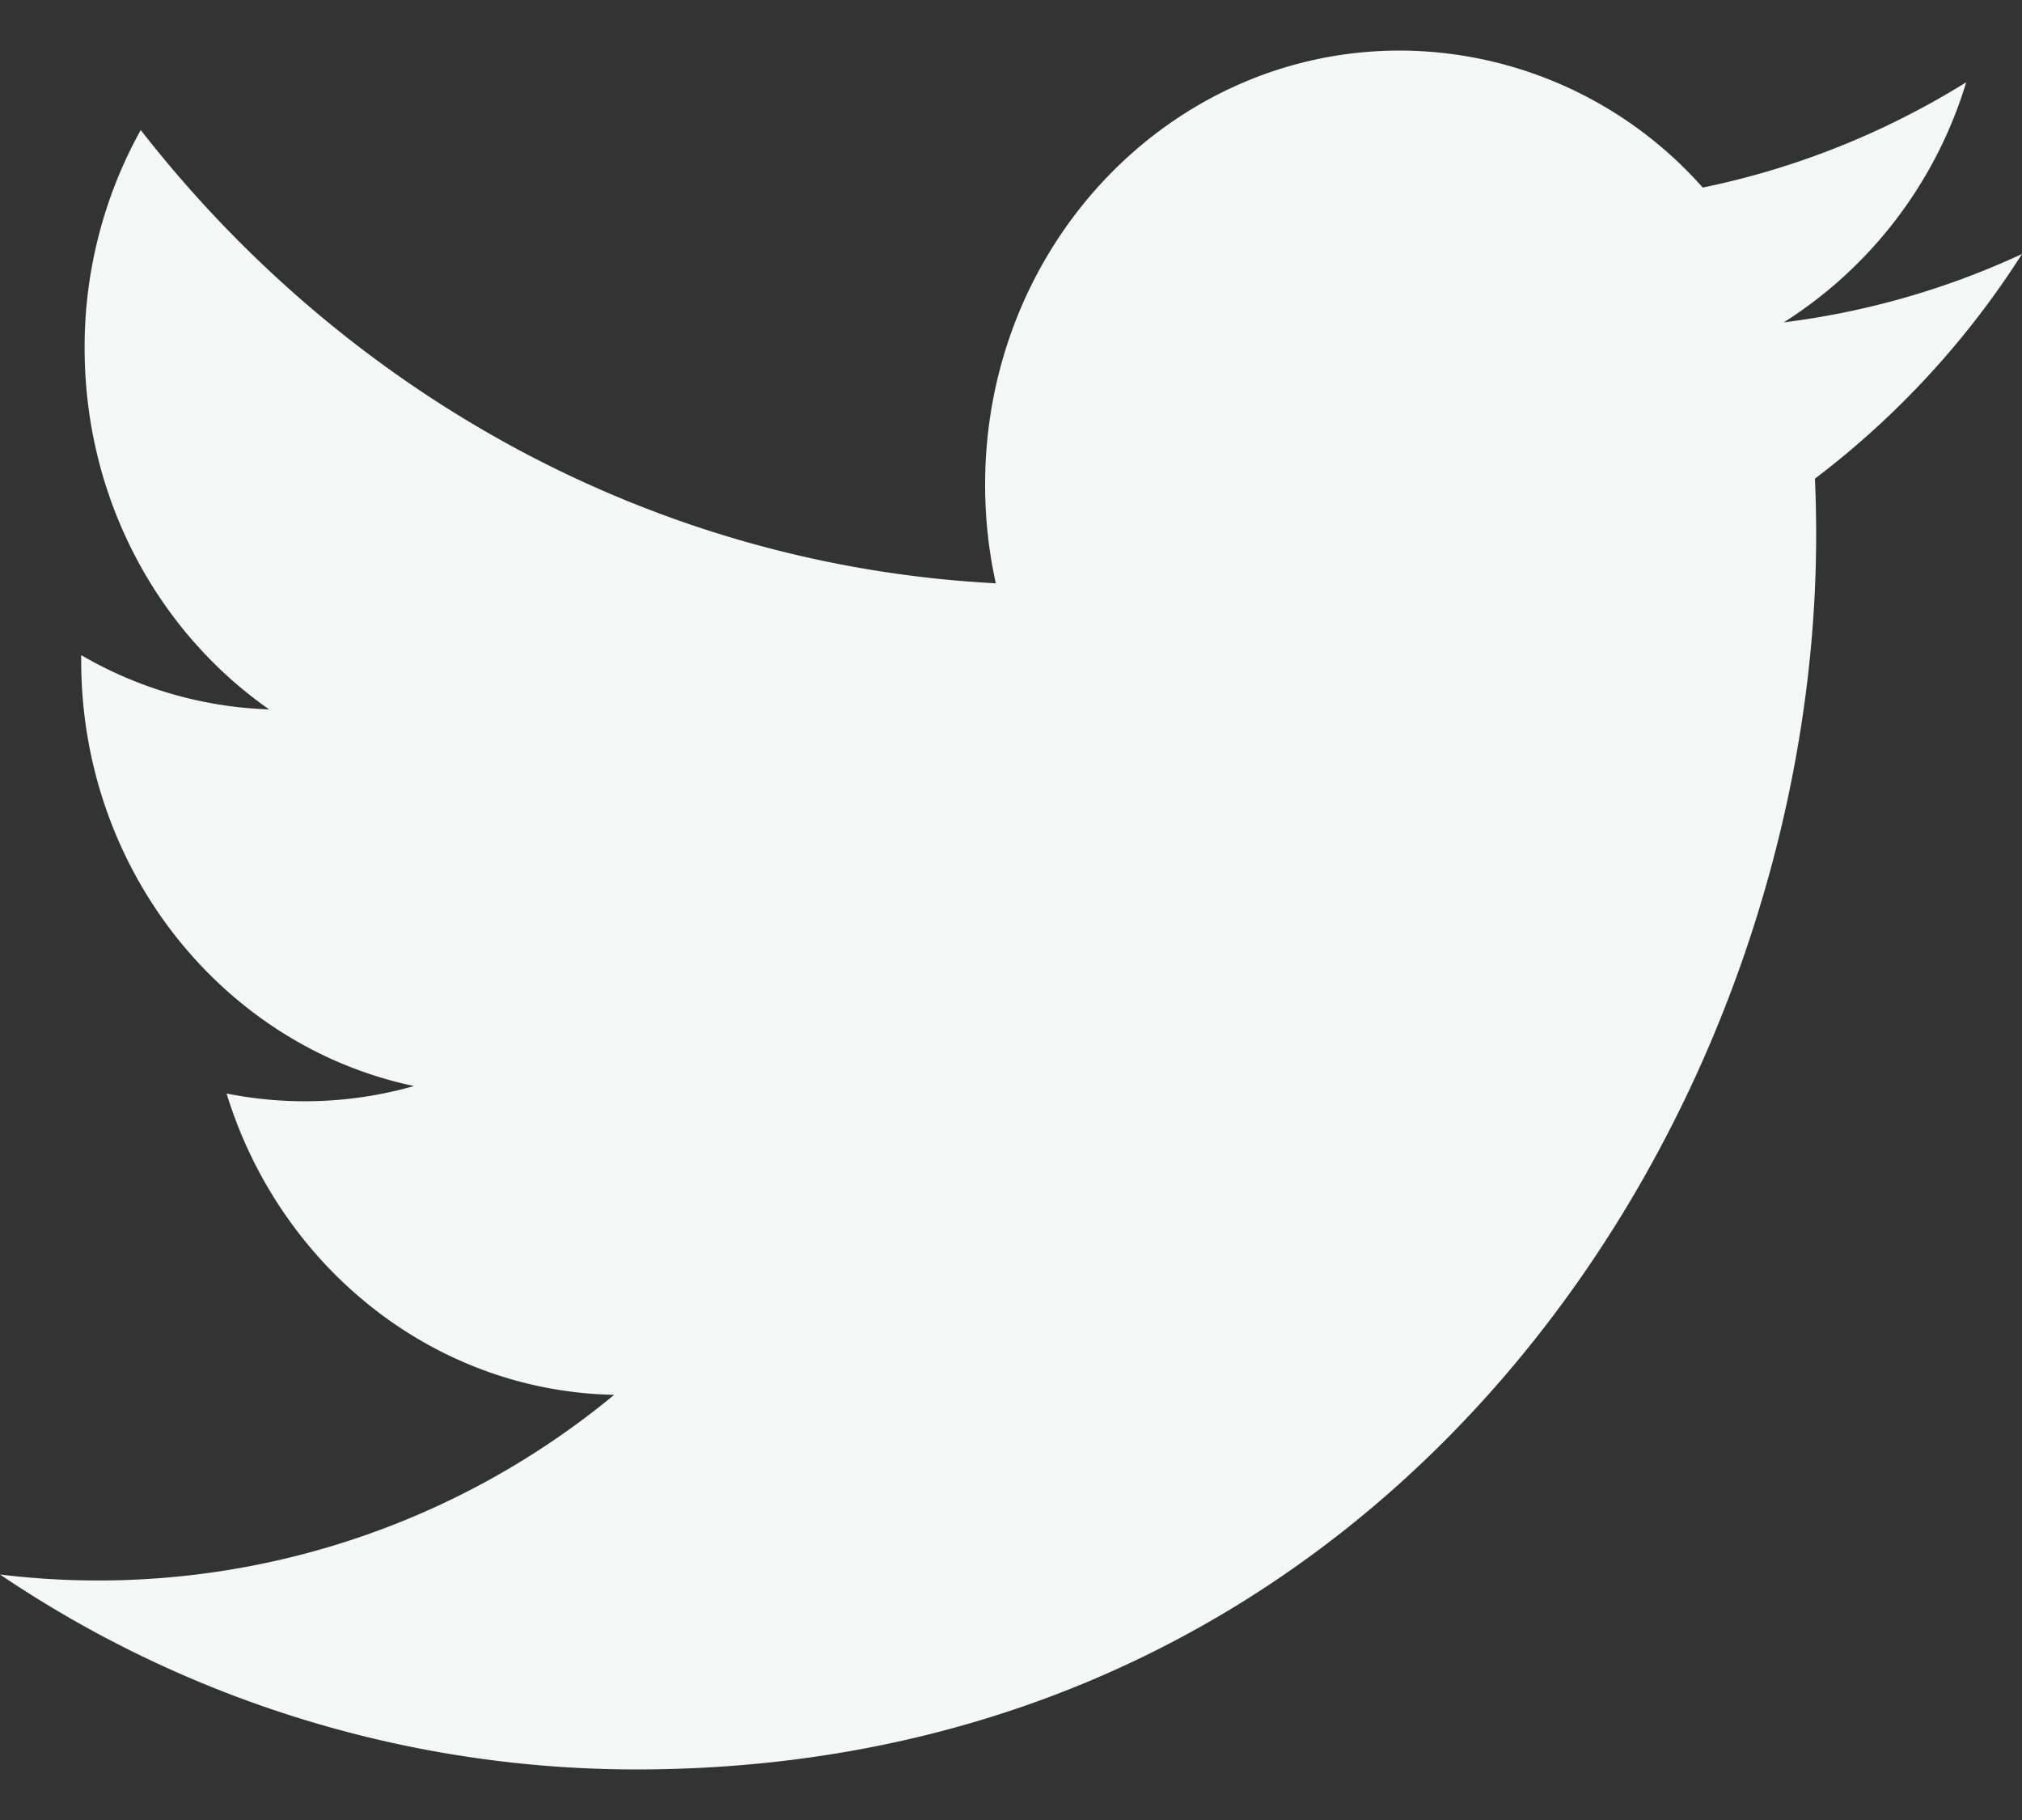 <svg width="20" height="18" fill="none" xmlns="http://www.w3.org/2000/svg"><rect width="100%" height="100%" fill="#333333" stroke="none"/><path d="M20 2.512a7.916 7.916 0 0 1-2.356.676A4.275 4.275 0 0 0 19.448.814c-.793.492-1.671.849-2.606 1.041A4.017 4.017 0 0 0 13.847.5C11.58.5 9.744 2.421 9.744 4.792c0 .336.036.664.106.977-3.41-.179-6.434-1.887-8.458-4.483a4.42 4.42 0 0 0-.555 2.157c0 1.49.724 2.803 1.825 3.573a3.947 3.947 0 0 1-1.859-.537v.054c0 2.08 1.414 3.814 3.292 4.208a3.948 3.948 0 0 1-1.854.074c.523 1.704 2.038 2.945 3.834 2.98A8.009 8.009 0 0 1 0 15.572 11.249 11.249 0 0 0 6.29 17.5c7.547 0 11.674-6.54 11.674-12.21 0-.186-.004-.371-.012-.556A8.561 8.561 0 0 0 20 2.512Z" fill="#F4F7F6"/></svg>